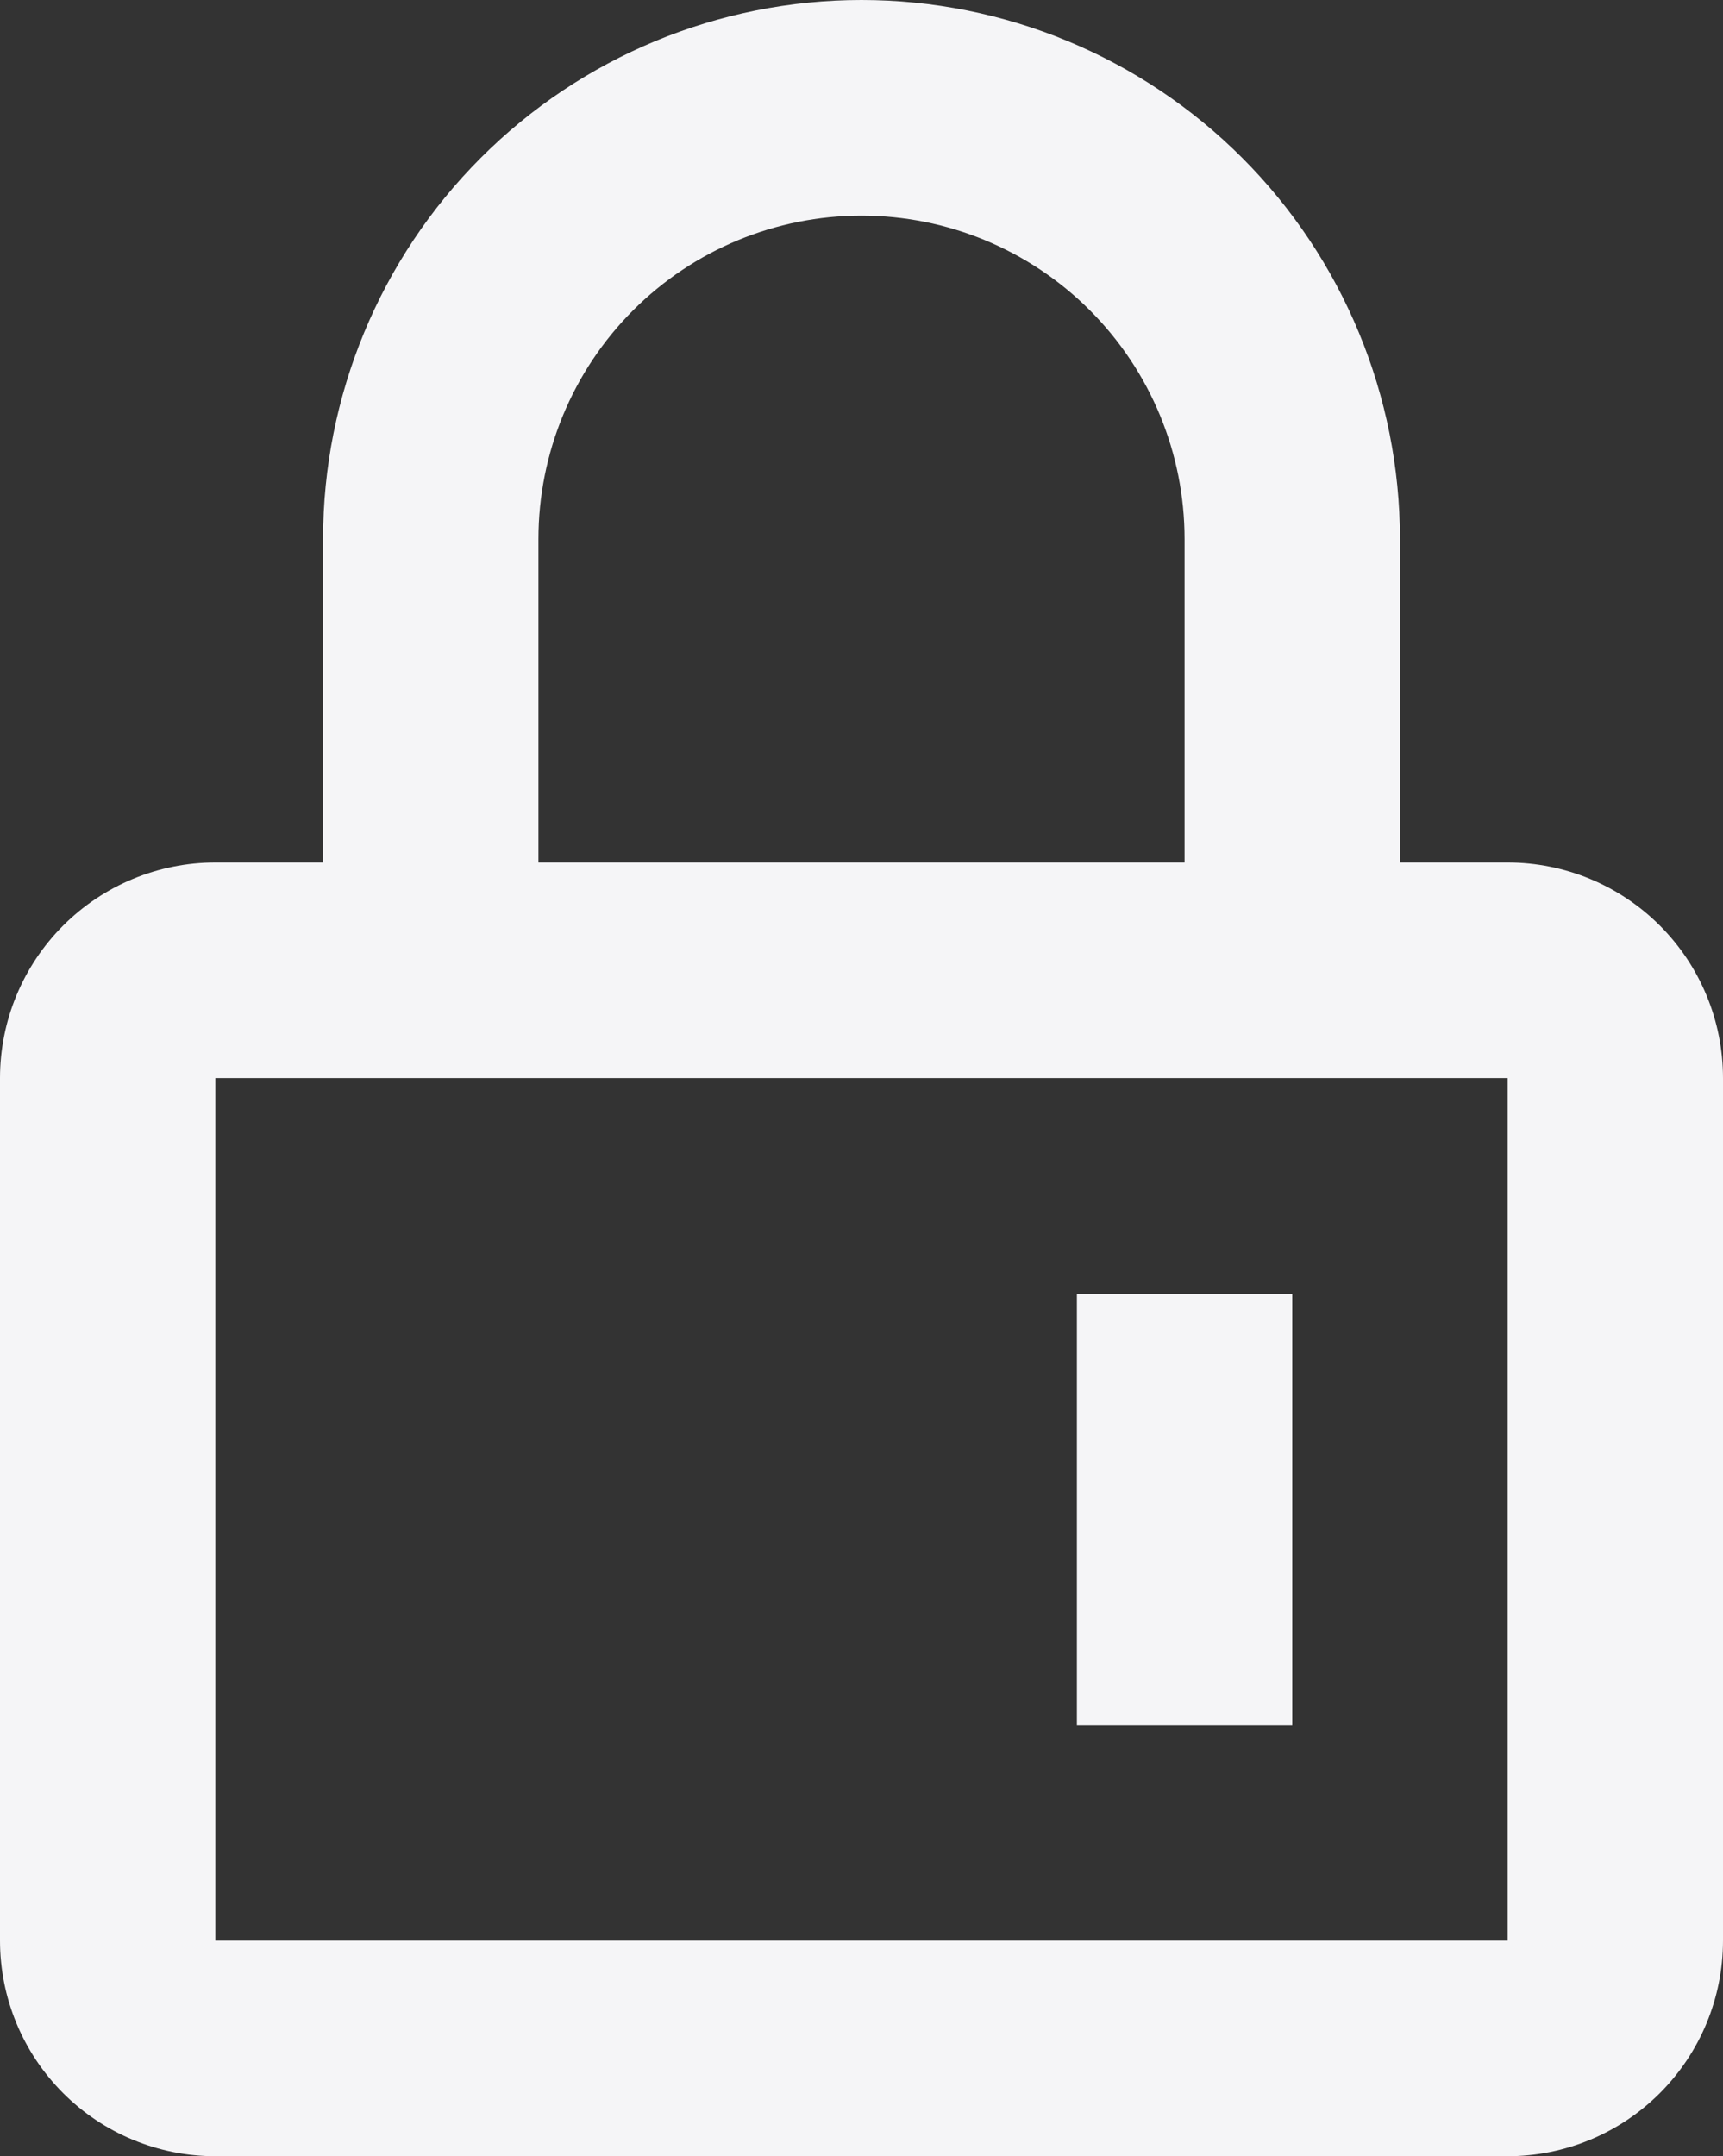 <svg width="378" height="473" viewBox="0 0 378 473" fill="none" xmlns="http://www.w3.org/2000/svg">
<rect x="0" y="0" width="378" height="473" fill="#333333" stroke="none"/>
<path fill-rule="evenodd" clip-rule="evenodd" d="M70.875 189.2V118.25C70.875 86.888 83.32 56.811 105.473 34.635C127.626 12.458 157.671 0 189 0C220.329 0 250.374 12.458 272.527 34.635C294.68 56.811 307.125 86.888 307.125 118.25V189.2H330.75C343.281 189.2 355.3 194.183 364.161 203.054C373.022 211.924 378 223.955 378 236.5V425.7C378 438.245 373.022 450.276 364.161 459.146C355.3 468.017 343.281 473 330.75 473H47.25C34.718 473 22.7 468.017 13.839 459.146C4.978 450.276 0 438.245 0 425.7V236.5C0 223.955 4.978 211.924 13.839 203.054C22.7 194.183 34.718 189.2 47.25 189.2H70.875ZM47.25 236.5V425.7H330.75V236.5H47.25ZM118.125 189.2H259.875V118.25C259.875 99.433 252.408 81.386 239.116 68.081C225.825 54.775 207.797 47.3 189 47.3C170.203 47.3 152.175 54.775 138.884 68.081C125.592 81.386 118.125 99.433 118.125 118.25V189.2ZM236.25 283.8H283.5V378.4H236.25V283.8Z" fill="#F5F5F7"/>
</svg>
